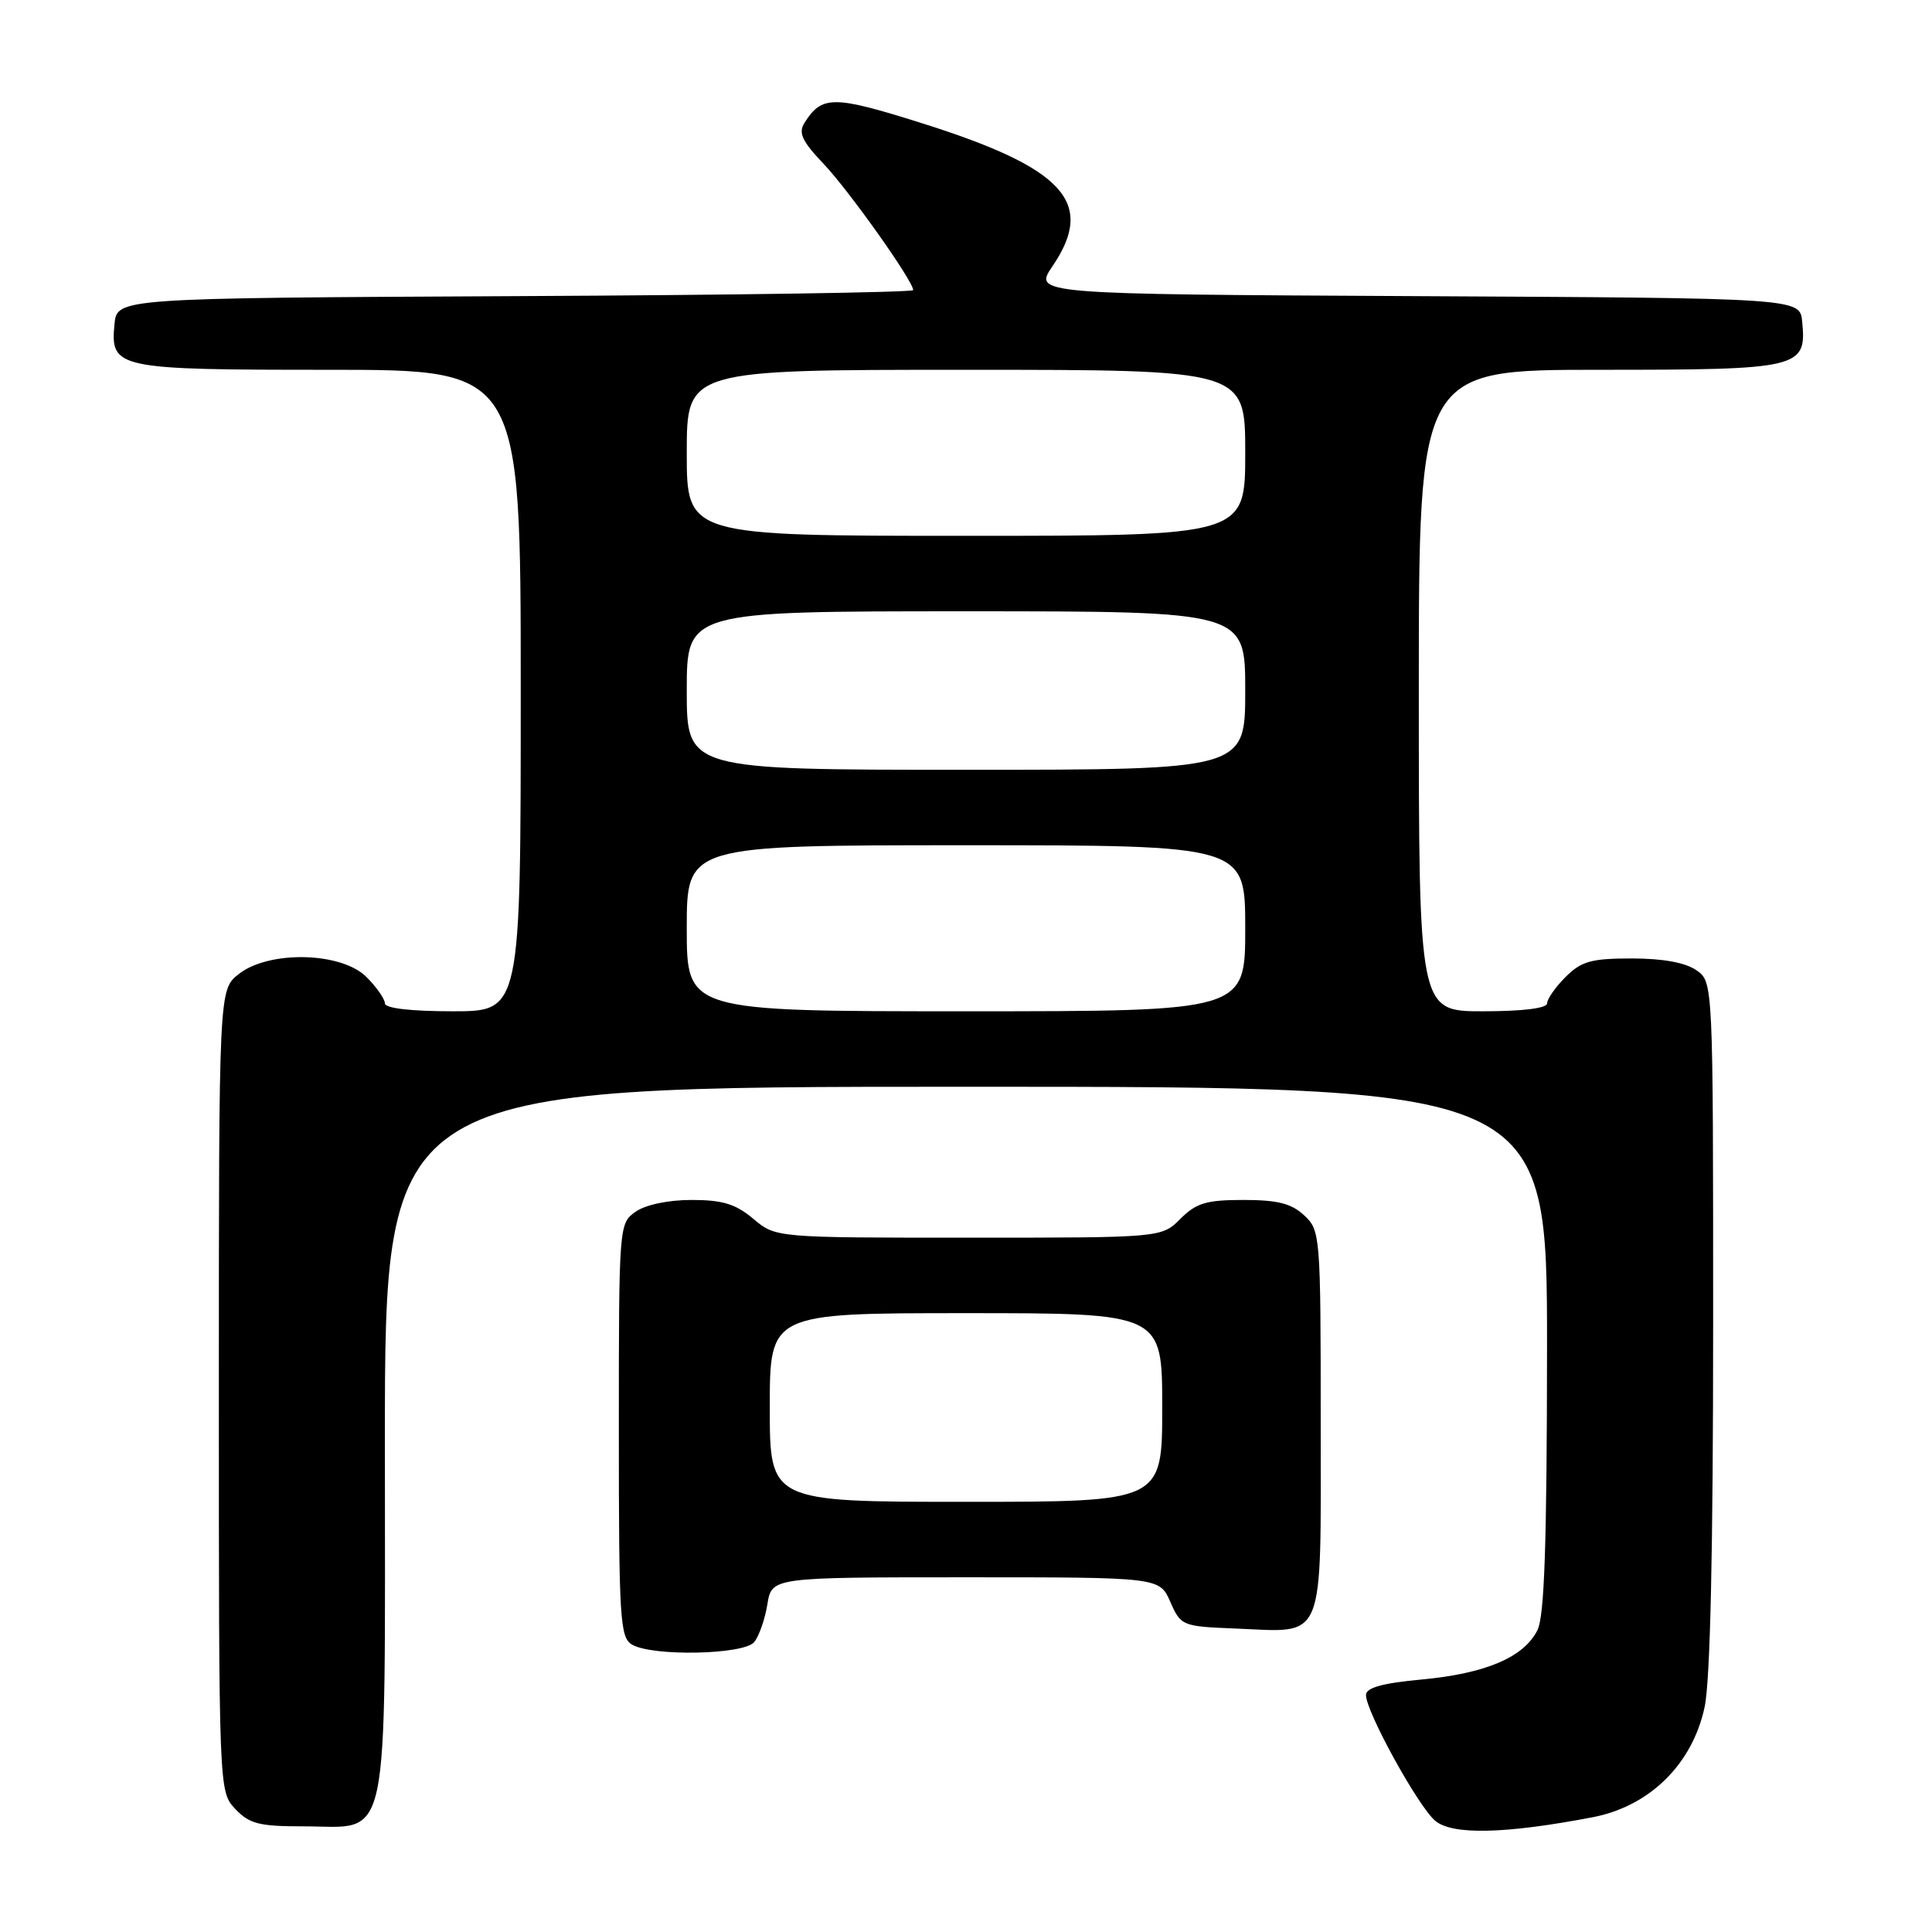<?xml version="1.0" encoding="UTF-8" standalone="no"?>
<!DOCTYPE svg PUBLIC "-//W3C//DTD SVG 1.1//EN" "http://www.w3.org/Graphics/SVG/1.1/DTD/svg11.dtd" >
<svg xmlns="http://www.w3.org/2000/svg" xmlns:xlink="http://www.w3.org/1999/xlink" version="1.1" viewBox="0 0 256 256">
 <g >
 <path fill="currentColor"
d=" M 211.00 240.80 C 218.56 239.37 224.25 233.77 225.87 226.20 C 226.62 222.70 227.00 205.47 227.00 175.51 C 227.00 130.11 227.00 130.11 224.78 128.56 C 223.33 127.55 220.34 127.00 216.23 127.00 C 210.85 127.00 209.54 127.37 207.45 129.45 C 206.10 130.80 205.00 132.38 205.00 132.95 C 205.00 133.60 201.75 134.00 196.50 134.00 C 188.00 134.00 188.00 134.00 188.00 91.50 C 188.00 49.00 188.00 49.00 211.93 49.00 C 238.55 49.00 239.40 48.80 238.80 42.62 C 238.50 39.50 238.50 39.50 187.72 39.24 C 136.94 38.98 136.94 38.98 139.47 35.26 C 145.20 26.83 141.02 22.27 122.14 16.32 C 110.39 12.62 108.91 12.62 106.59 16.29 C 105.76 17.61 106.28 18.72 109.14 21.72 C 112.50 25.26 121.00 37.23 121.00 38.44 C 121.00 38.74 97.26 39.10 68.25 39.24 C 15.50 39.50 15.50 39.50 15.17 42.96 C 14.61 48.84 15.38 49.00 43.69 49.00 C 69.00 49.00 69.00 49.00 69.00 91.50 C 69.00 134.00 69.00 134.00 60.00 134.00 C 54.41 134.00 51.00 133.60 51.00 132.95 C 51.00 132.38 49.90 130.80 48.55 129.45 C 45.22 126.13 35.65 125.91 31.63 129.07 C 29.00 131.15 29.00 131.15 29.00 184.26 C 29.00 237.37 29.00 237.37 31.17 239.69 C 33.04 241.67 34.33 242.00 40.17 242.00 C 51.85 242.00 51.00 246.02 51.00 191.00 C 51.00 144.00 51.00 144.00 128.00 144.00 C 205.00 144.00 205.00 144.00 204.99 178.75 C 204.97 204.51 204.65 214.15 203.72 216.00 C 201.93 219.59 196.88 221.75 188.40 222.54 C 183.14 223.03 181.00 223.63 181.00 224.60 C 181.00 226.81 187.90 239.34 190.17 241.26 C 192.42 243.17 199.39 243.02 211.00 240.80 Z  M 99.93 217.59 C 100.57 216.81 101.36 214.56 101.68 212.59 C 102.26 209.00 102.26 209.00 127.95 209.00 C 153.64 209.00 153.64 209.00 155.07 212.25 C 156.47 215.44 156.64 215.51 163.73 215.79 C 175.74 216.28 175.00 218.08 175.00 188.50 C 175.00 163.64 174.95 163.03 172.81 161.04 C 171.13 159.47 169.28 159.00 164.77 159.00 C 159.85 159.00 158.51 159.40 156.41 161.50 C 153.91 164.00 153.91 164.00 128.35 164.00 C 102.79 164.00 102.79 164.00 99.82 161.50 C 97.48 159.53 95.73 159.00 91.65 159.00 C 88.56 159.00 85.54 159.63 84.22 160.56 C 82.02 162.10 82.00 162.33 82.00 189.51 C 82.00 214.54 82.15 216.99 83.75 217.92 C 86.48 219.51 98.54 219.26 99.93 217.59 Z  M 91.00 123.00 C 91.00 112.00 91.00 112.00 128.00 112.00 C 165.00 112.00 165.00 112.00 165.00 123.00 C 165.00 134.00 165.00 134.00 128.00 134.00 C 91.00 134.00 91.00 134.00 91.00 123.00 Z  M 91.00 91.50 C 91.00 81.00 91.00 81.00 128.00 81.00 C 165.00 81.00 165.00 81.00 165.00 91.50 C 165.00 102.00 165.00 102.00 128.00 102.00 C 91.00 102.00 91.00 102.00 91.00 91.50 Z  M 91.00 60.00 C 91.00 49.00 91.00 49.00 128.00 49.00 C 165.00 49.00 165.00 49.00 165.00 60.00 C 165.00 71.00 165.00 71.00 128.00 71.00 C 91.00 71.00 91.00 71.00 91.00 60.00 Z  M 102.00 186.50 C 102.00 174.00 102.00 174.00 128.00 174.00 C 154.00 174.00 154.00 174.00 154.00 186.50 C 154.00 199.00 154.00 199.00 128.00 199.00 C 102.00 199.00 102.00 199.00 102.00 186.50 Z "/>
</g>
</svg>